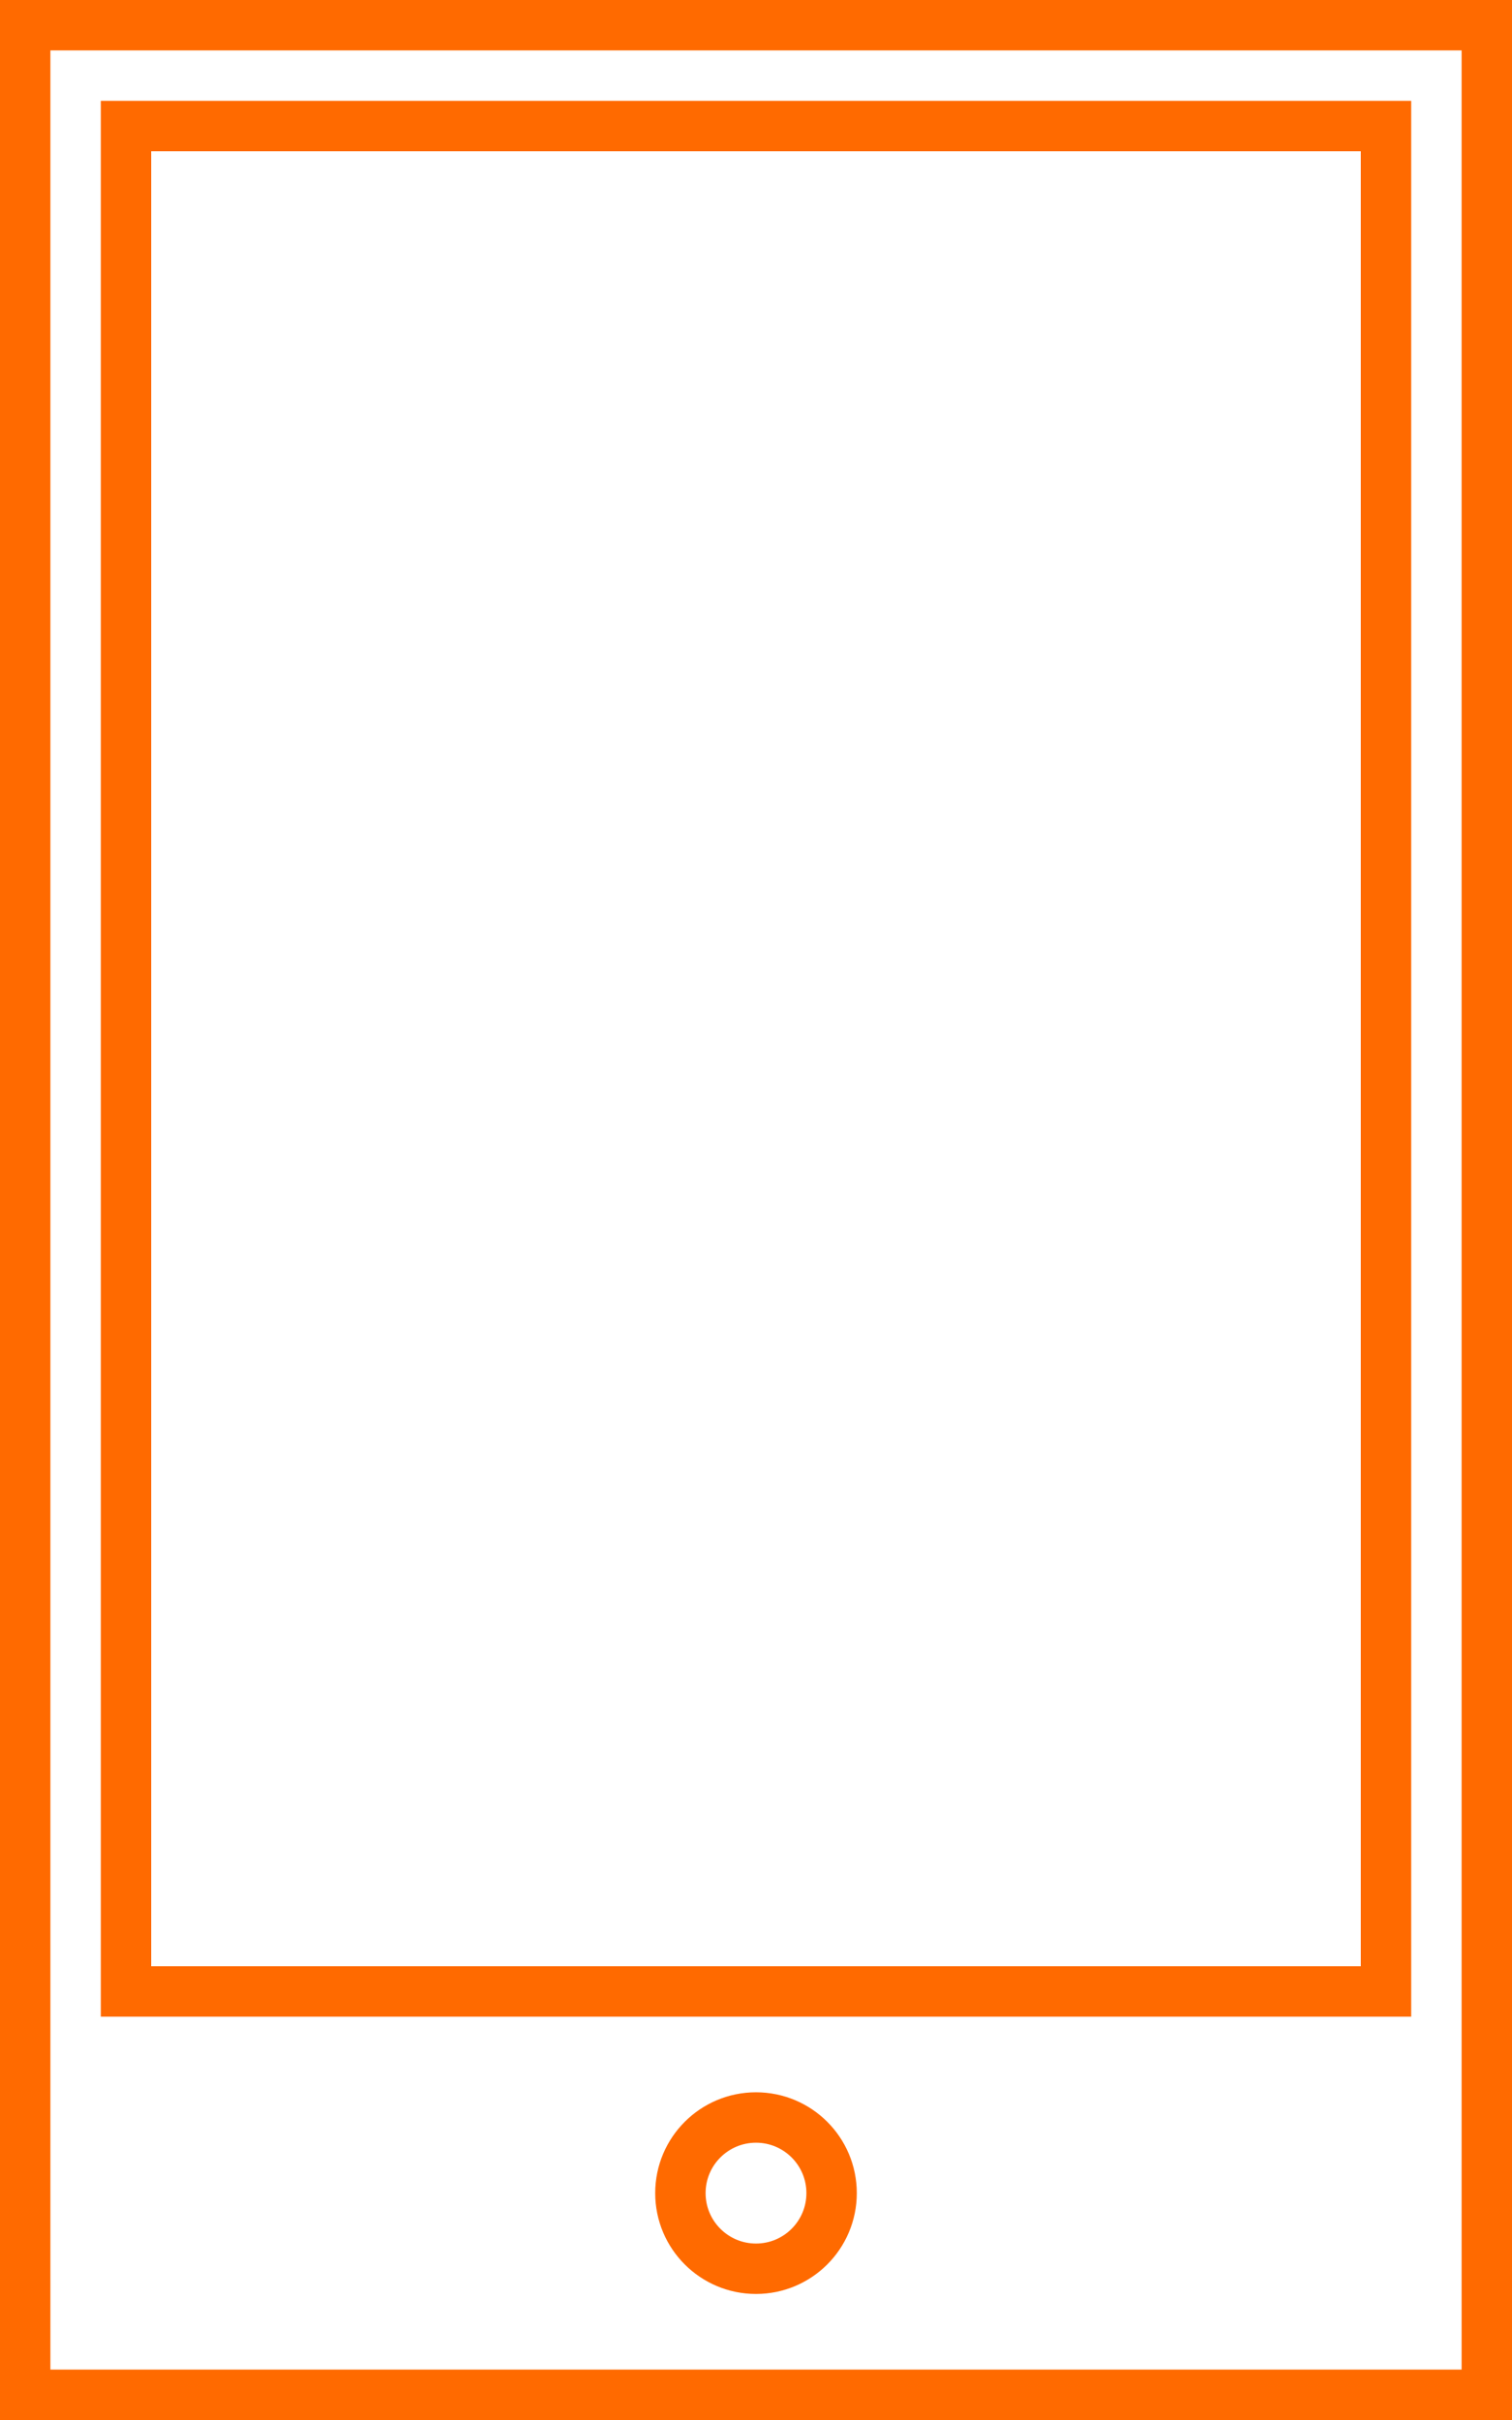 <svg xmlns="http://www.w3.org/2000/svg" width="30" height="48" viewBox="0 0 30 48"><g id="Layer_1" fill="none" stroke="#FF6A00" stroke-miterlimit="10"><path d="M.5.5h29v47h-29zM2.5 2.5h25v37h-25z"/><circle cx="15" cy="43.5" r="1.5"/></g></svg>